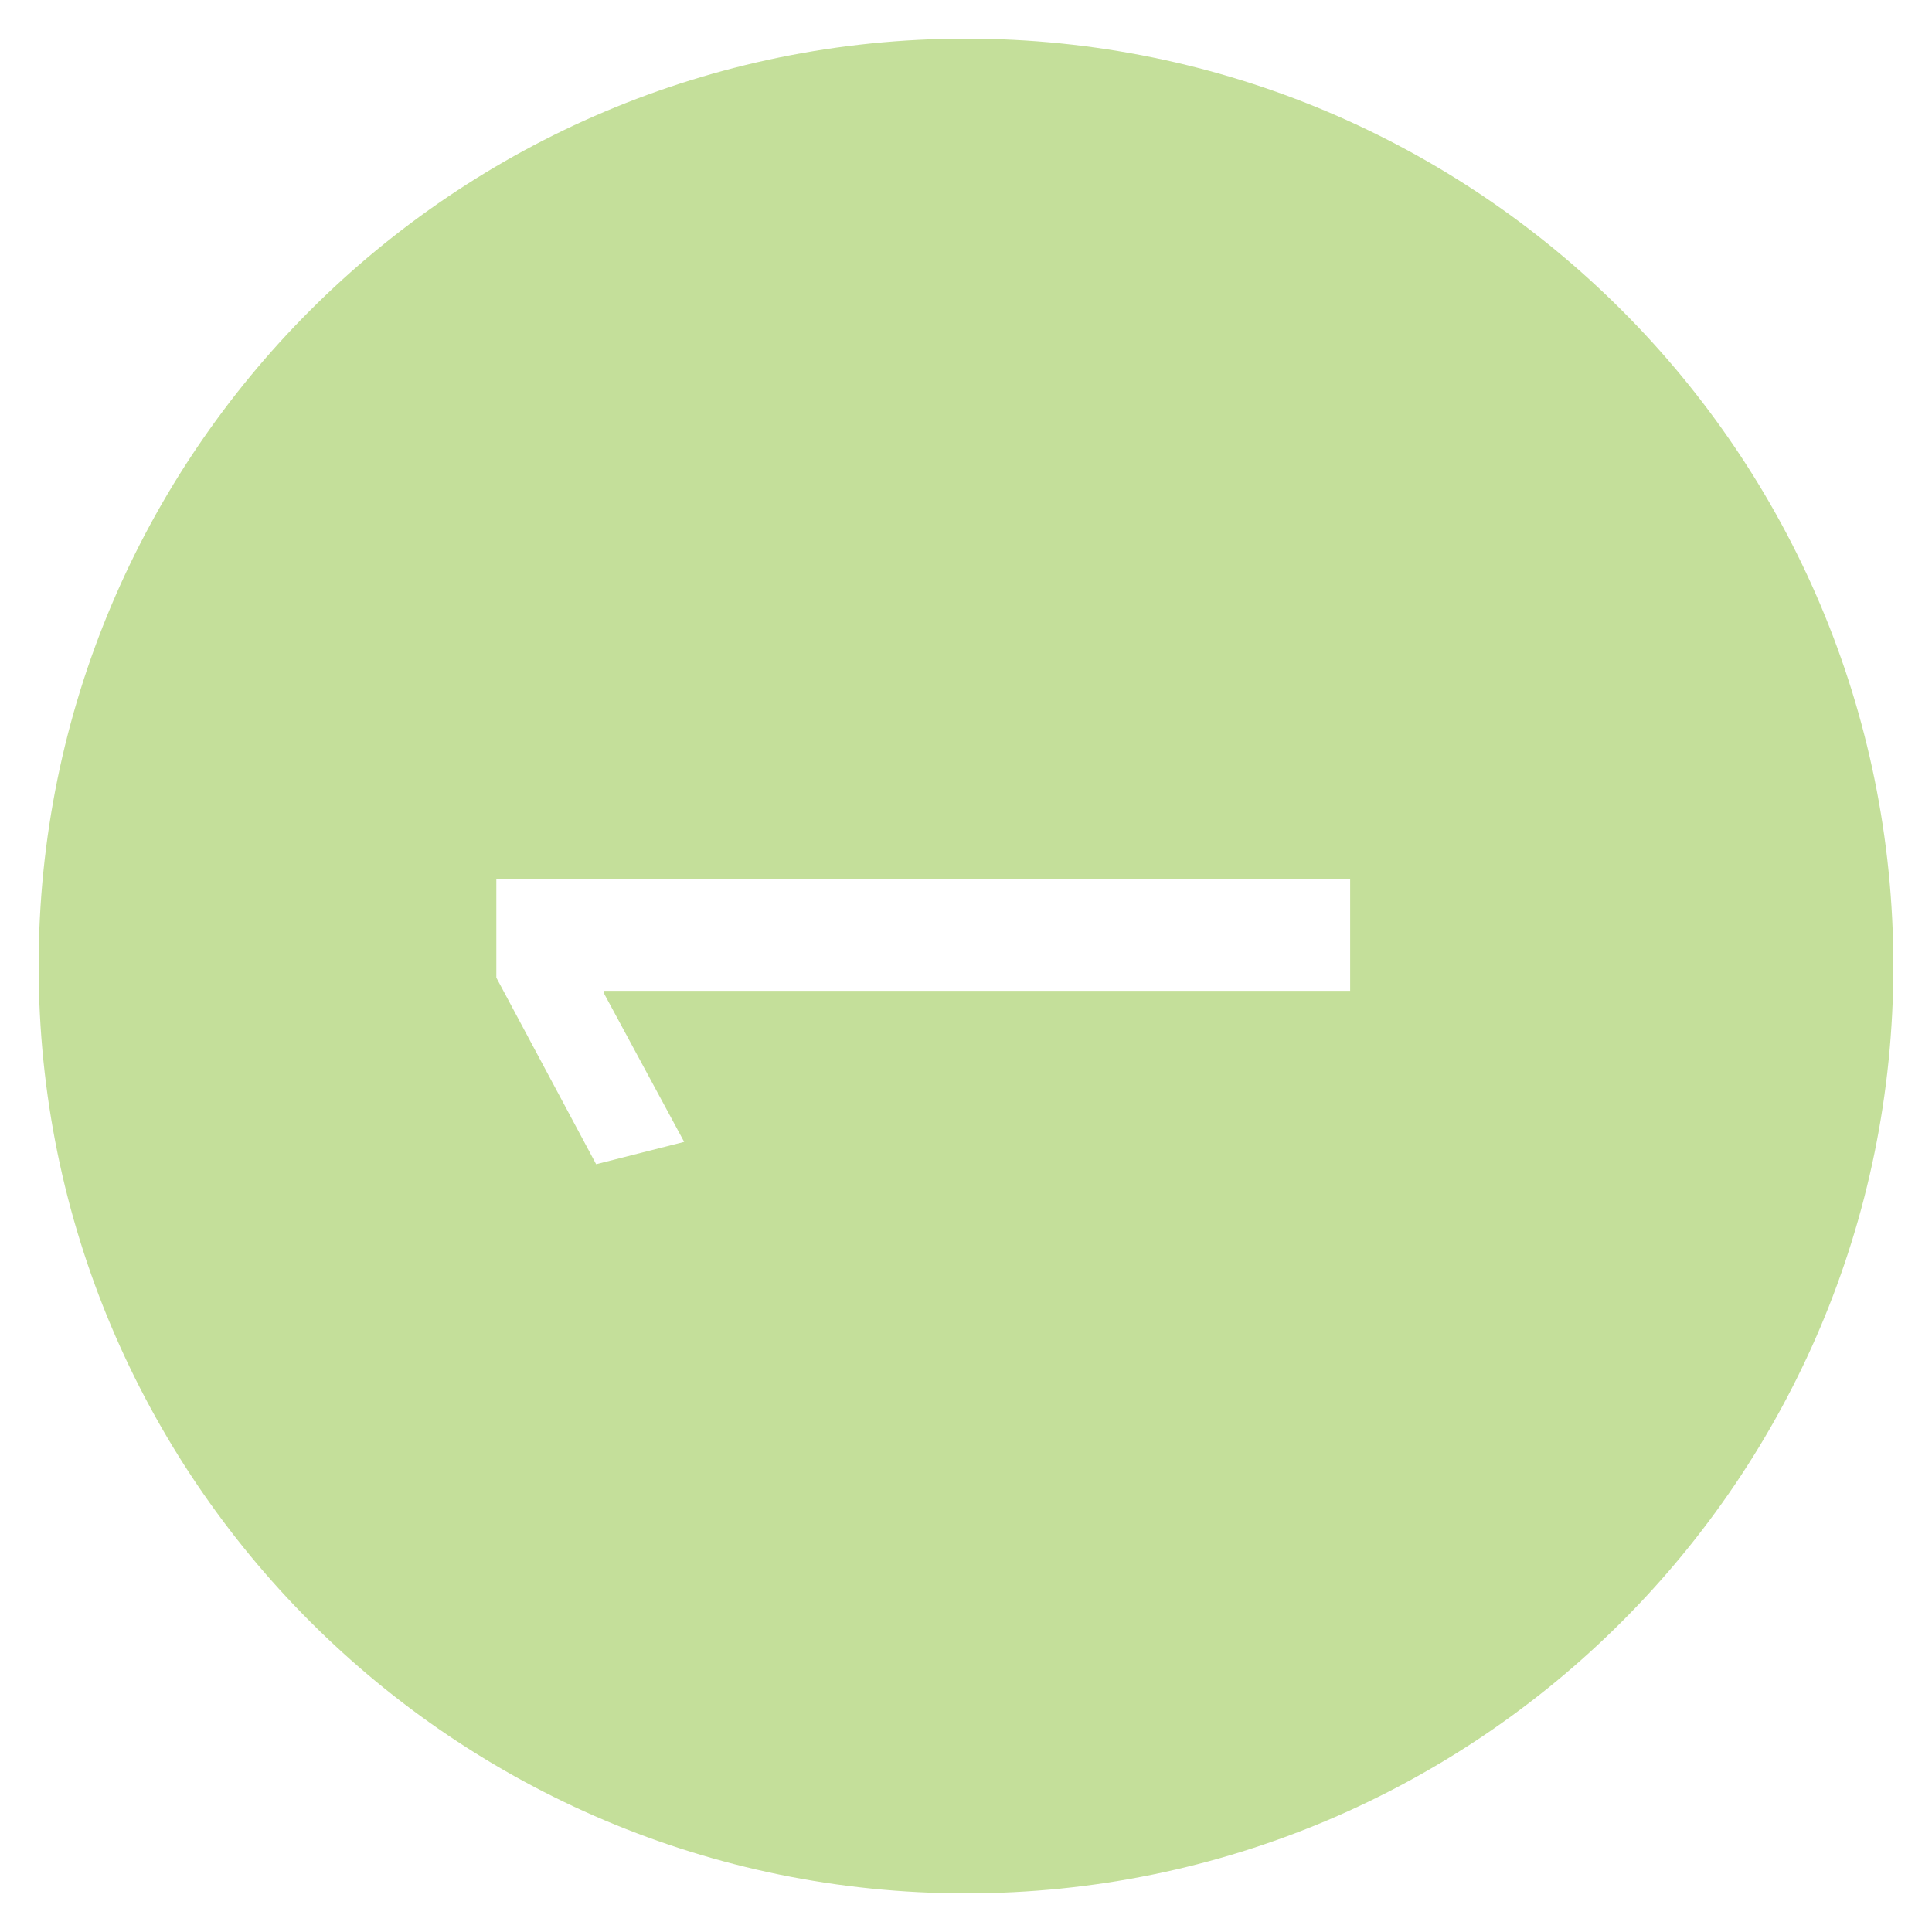 <?xml version="1.0" encoding="utf-8"?>
<!-- Generator: Adobe Illustrator 23.0.1, SVG Export Plug-In . SVG Version: 6.00 Build 0)  -->
<svg version="1.1" id="Layer_1" xmlns="http://www.w3.org/2000/svg" xmlns:xlink="http://www.w3.org/1999/xlink" x="0px" y="0px"
	 viewBox="0 0 50 50" style="enable-background:new 0 0 50 50;" xml:space="preserve">
<style type="text/css">
	.st0{fill:#C4DF9A;}
</style>
<path class="st0" d="M49,25c0,13.255-10.745,24-24,24S1,38.255,1,25S11.745,1,25,1S49,11.745,49,25z M34.942,25.643v-2.89H12.845
	v2.549l2.583,4.828l2.278-0.578l-2.074-3.841v-0.068H34.942z"/>
</svg>
